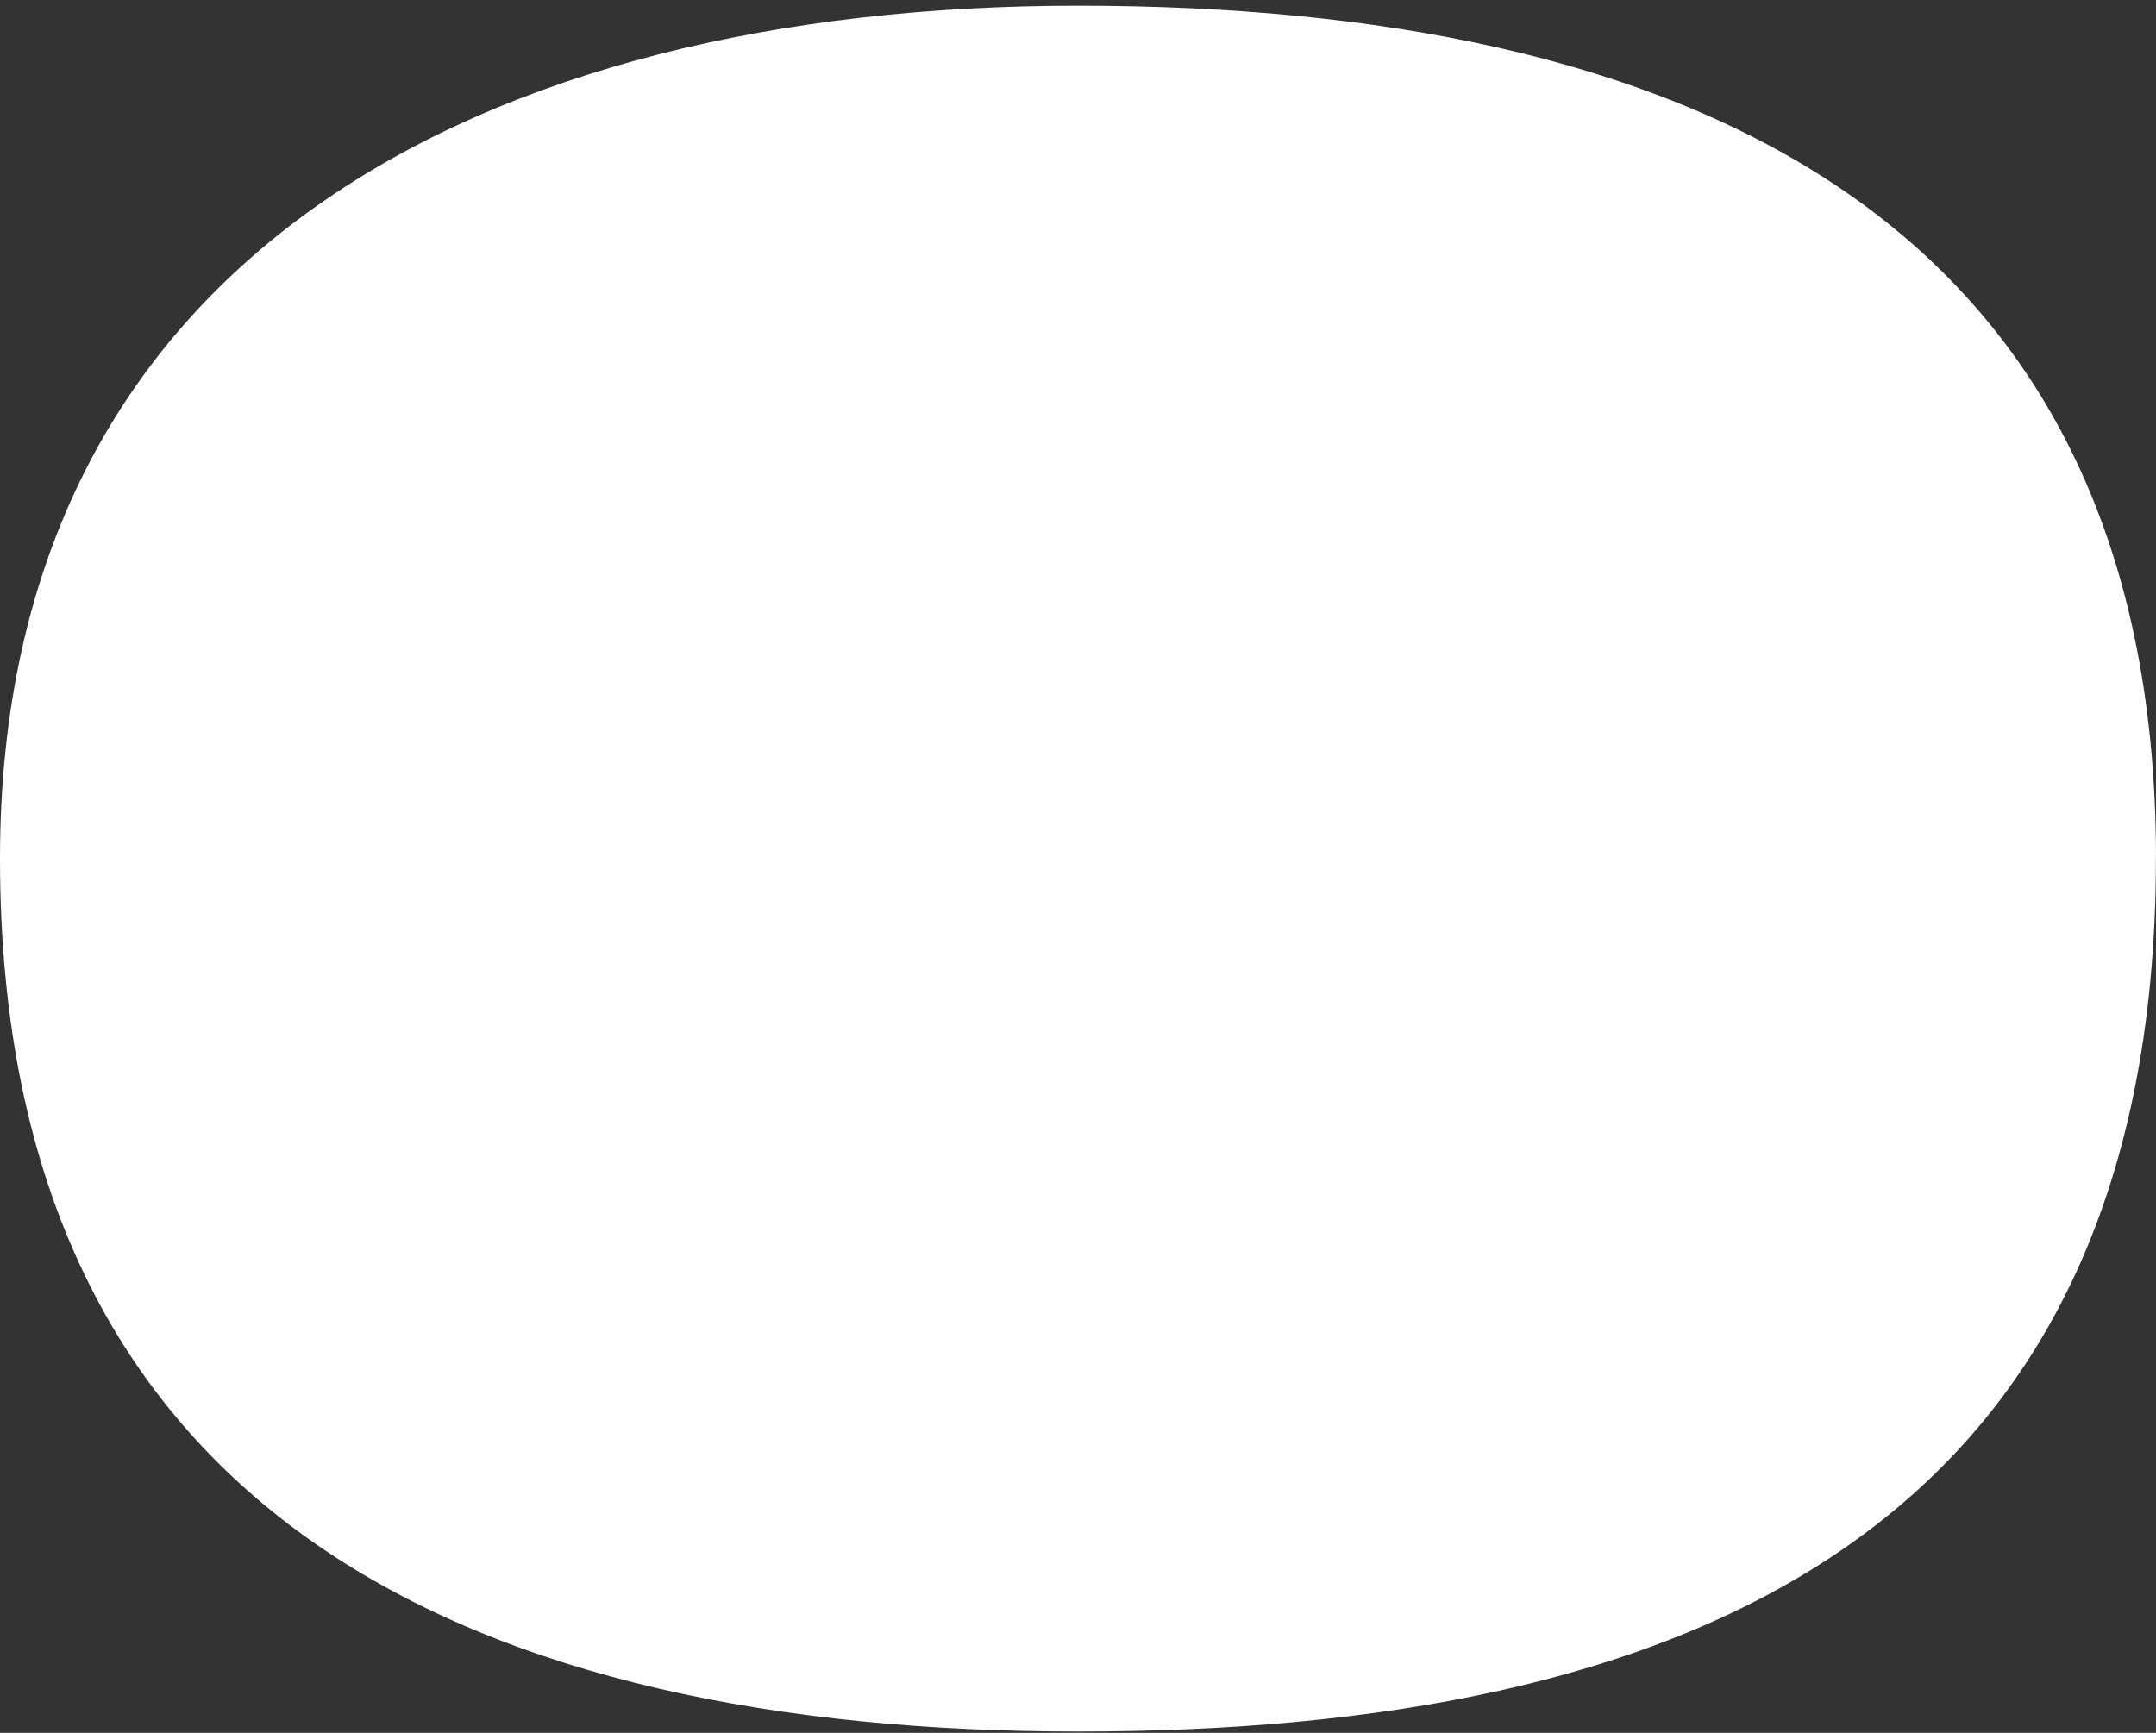 <svg width="306" height="246" viewBox="0 0 306 246" fill="none" xmlns="http://www.w3.org/2000/svg">
<rect x="0" y="0" width="306" height="246" fill="#333333" stroke="none"/>
<path d="M305.985 121.891C305.985 218.79 237.484 245.812 152.985 245.812C68.486 245.812 0 216.113 0 121.891C0 36.519 68.501 0.812 153 0.812C237.499 0.812 306 29.569 306 121.891H305.985Z" fill="white"/>
</svg>

